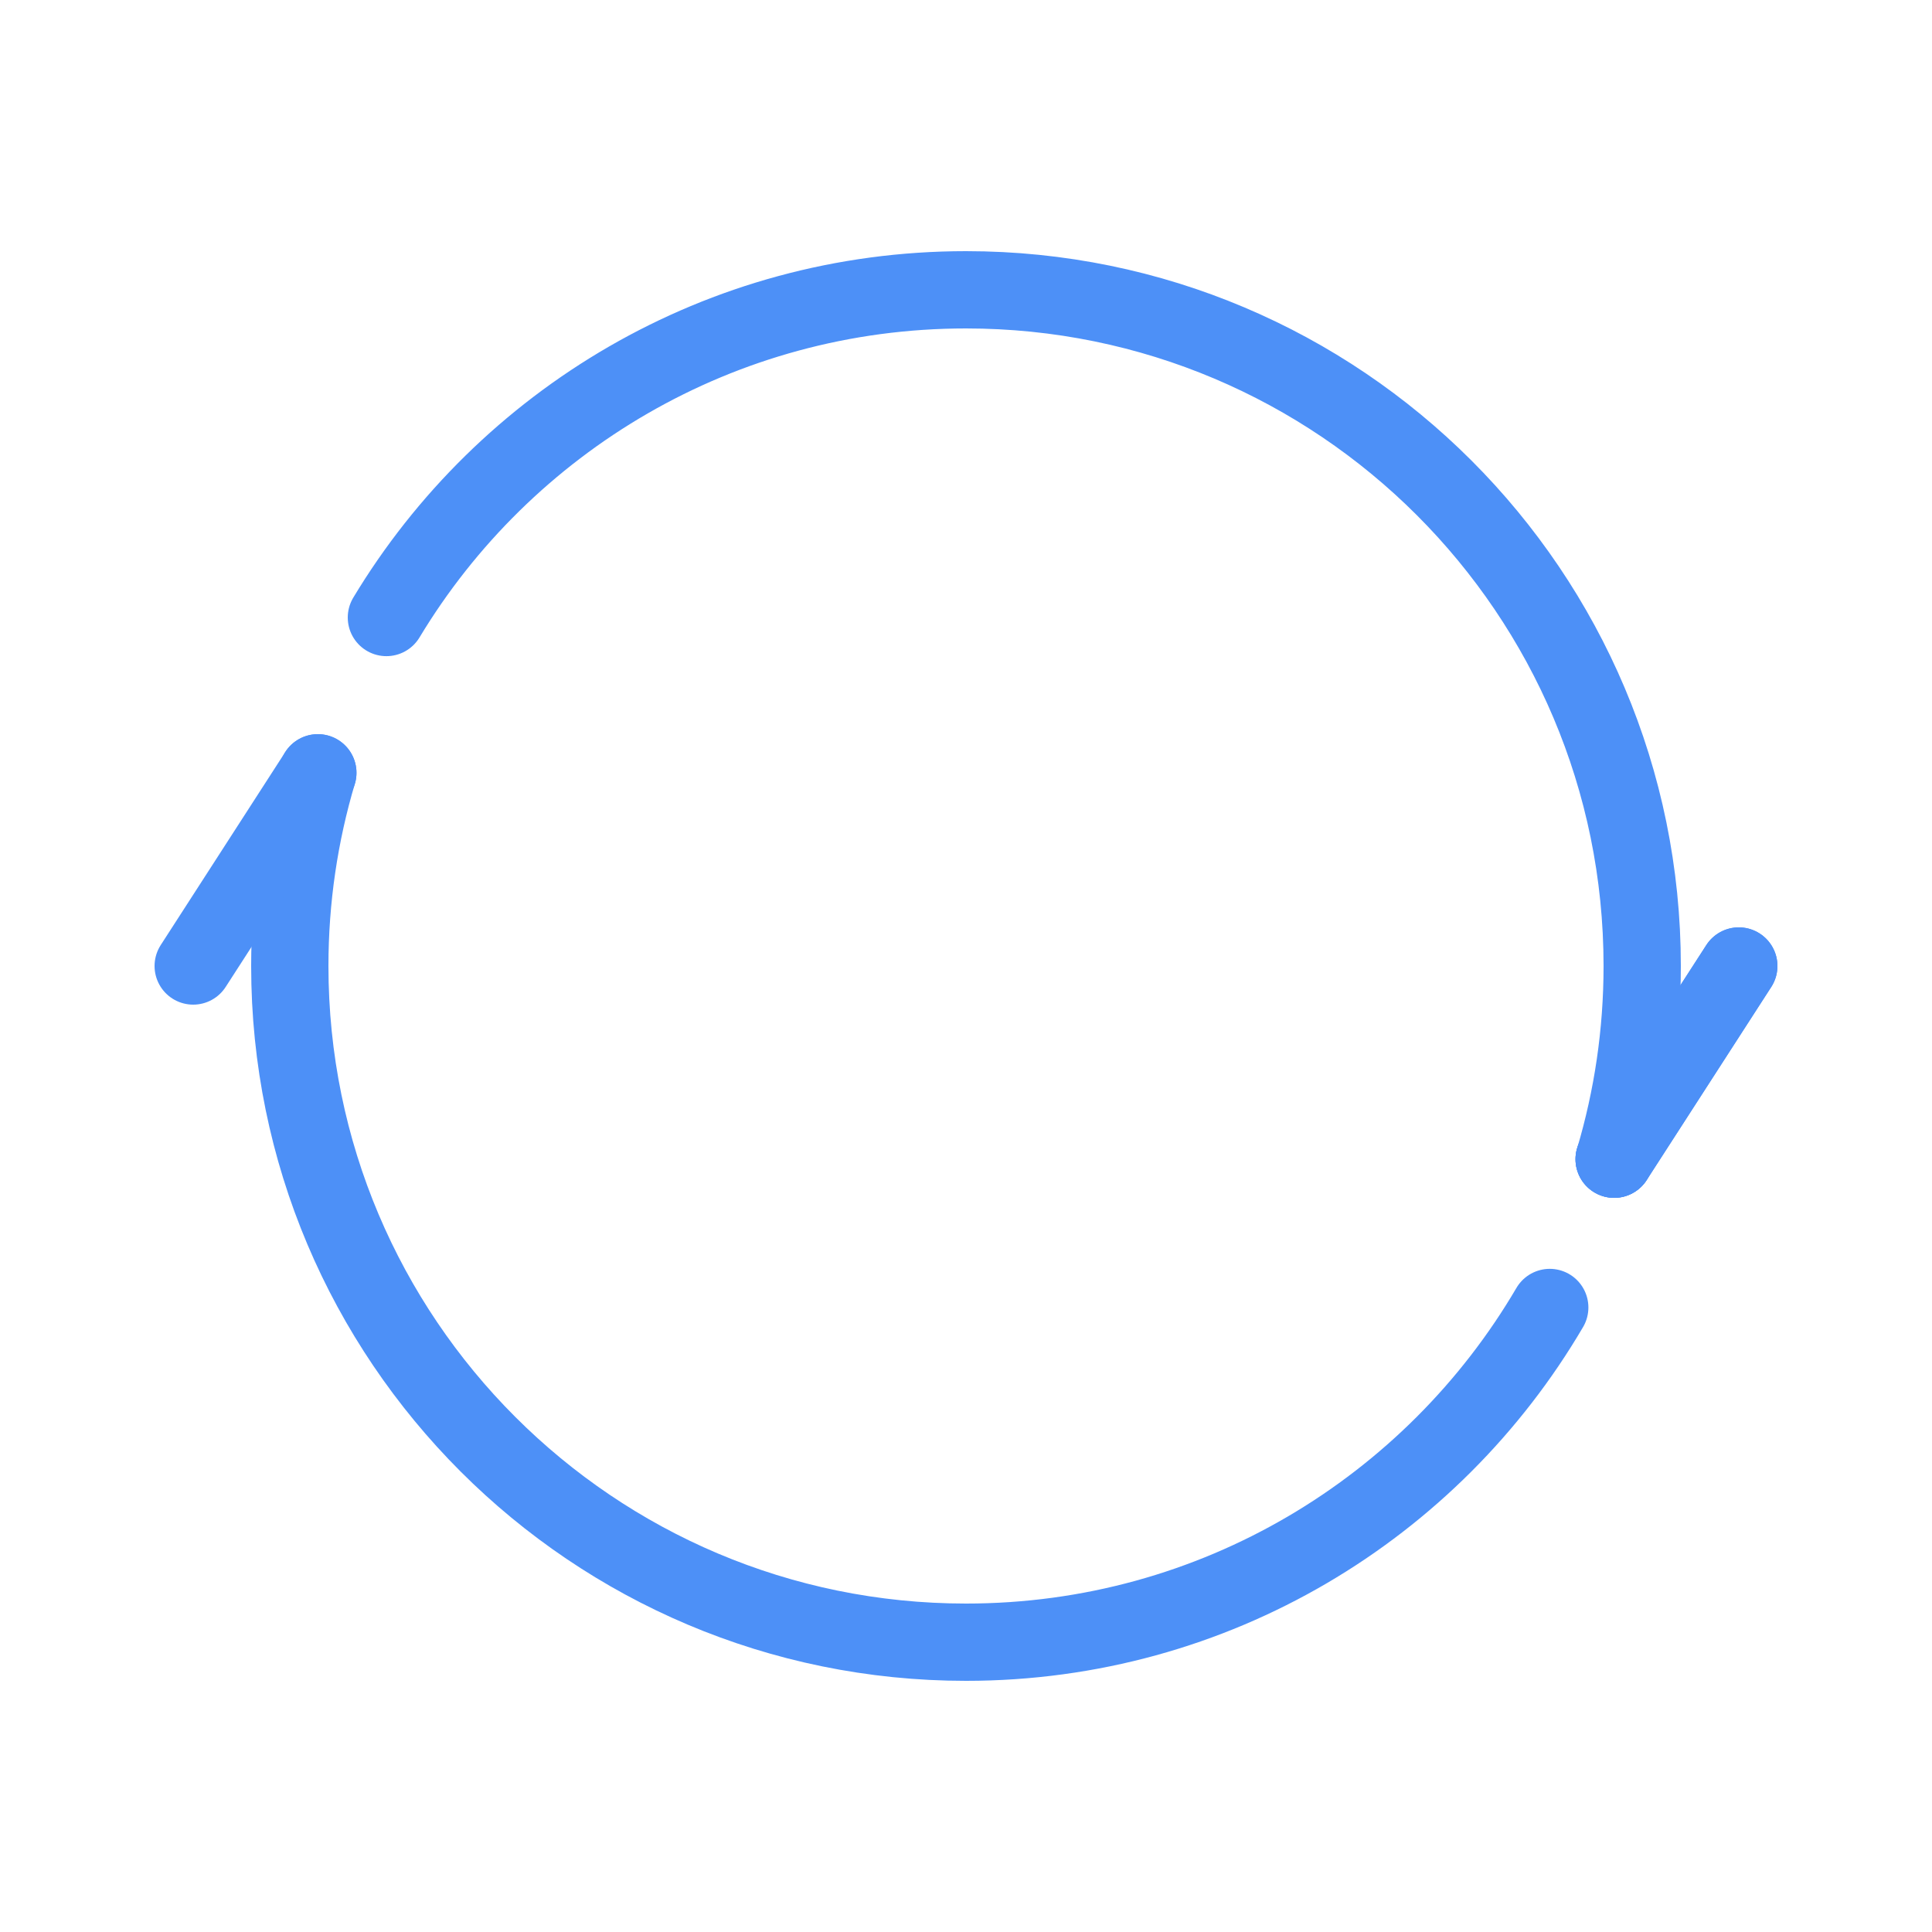 <svg xmlns="http://www.w3.org/2000/svg" viewBox="0 0 400 400">
  <style type="text/css">
  	.st0 {
      fill: none;
      stroke: #4d90f7;
      stroke-width: 16;
      stroke-linecap: round;
      stroke-linejoin: round;
      stroke-miterlimit: 10;
    }
  </style>
  <line class="st0" x1="360" y1="200" x2="334.19" y2="240"/>
  <line class="st0" x1="360" y1="200" x2="334.19" y2="240"/>
  <path class="st0" d="M320.86,270.7C296.55,312.16,251.53,340,200,340c-77.32,0-140-62.68-140-140c0-13.9,2.03-27.33,5.8-40"/>
  <path class="st0" d="M80,127.85C104.49,87.19,149.07,60,200,60c77.32,0,140,62.68,140,140c0,13.9-2.03,27.33-5.8,40"/>
  <line class="st0" x1="40" y1="200" x2="65.81" y2="160"/>
</svg>
